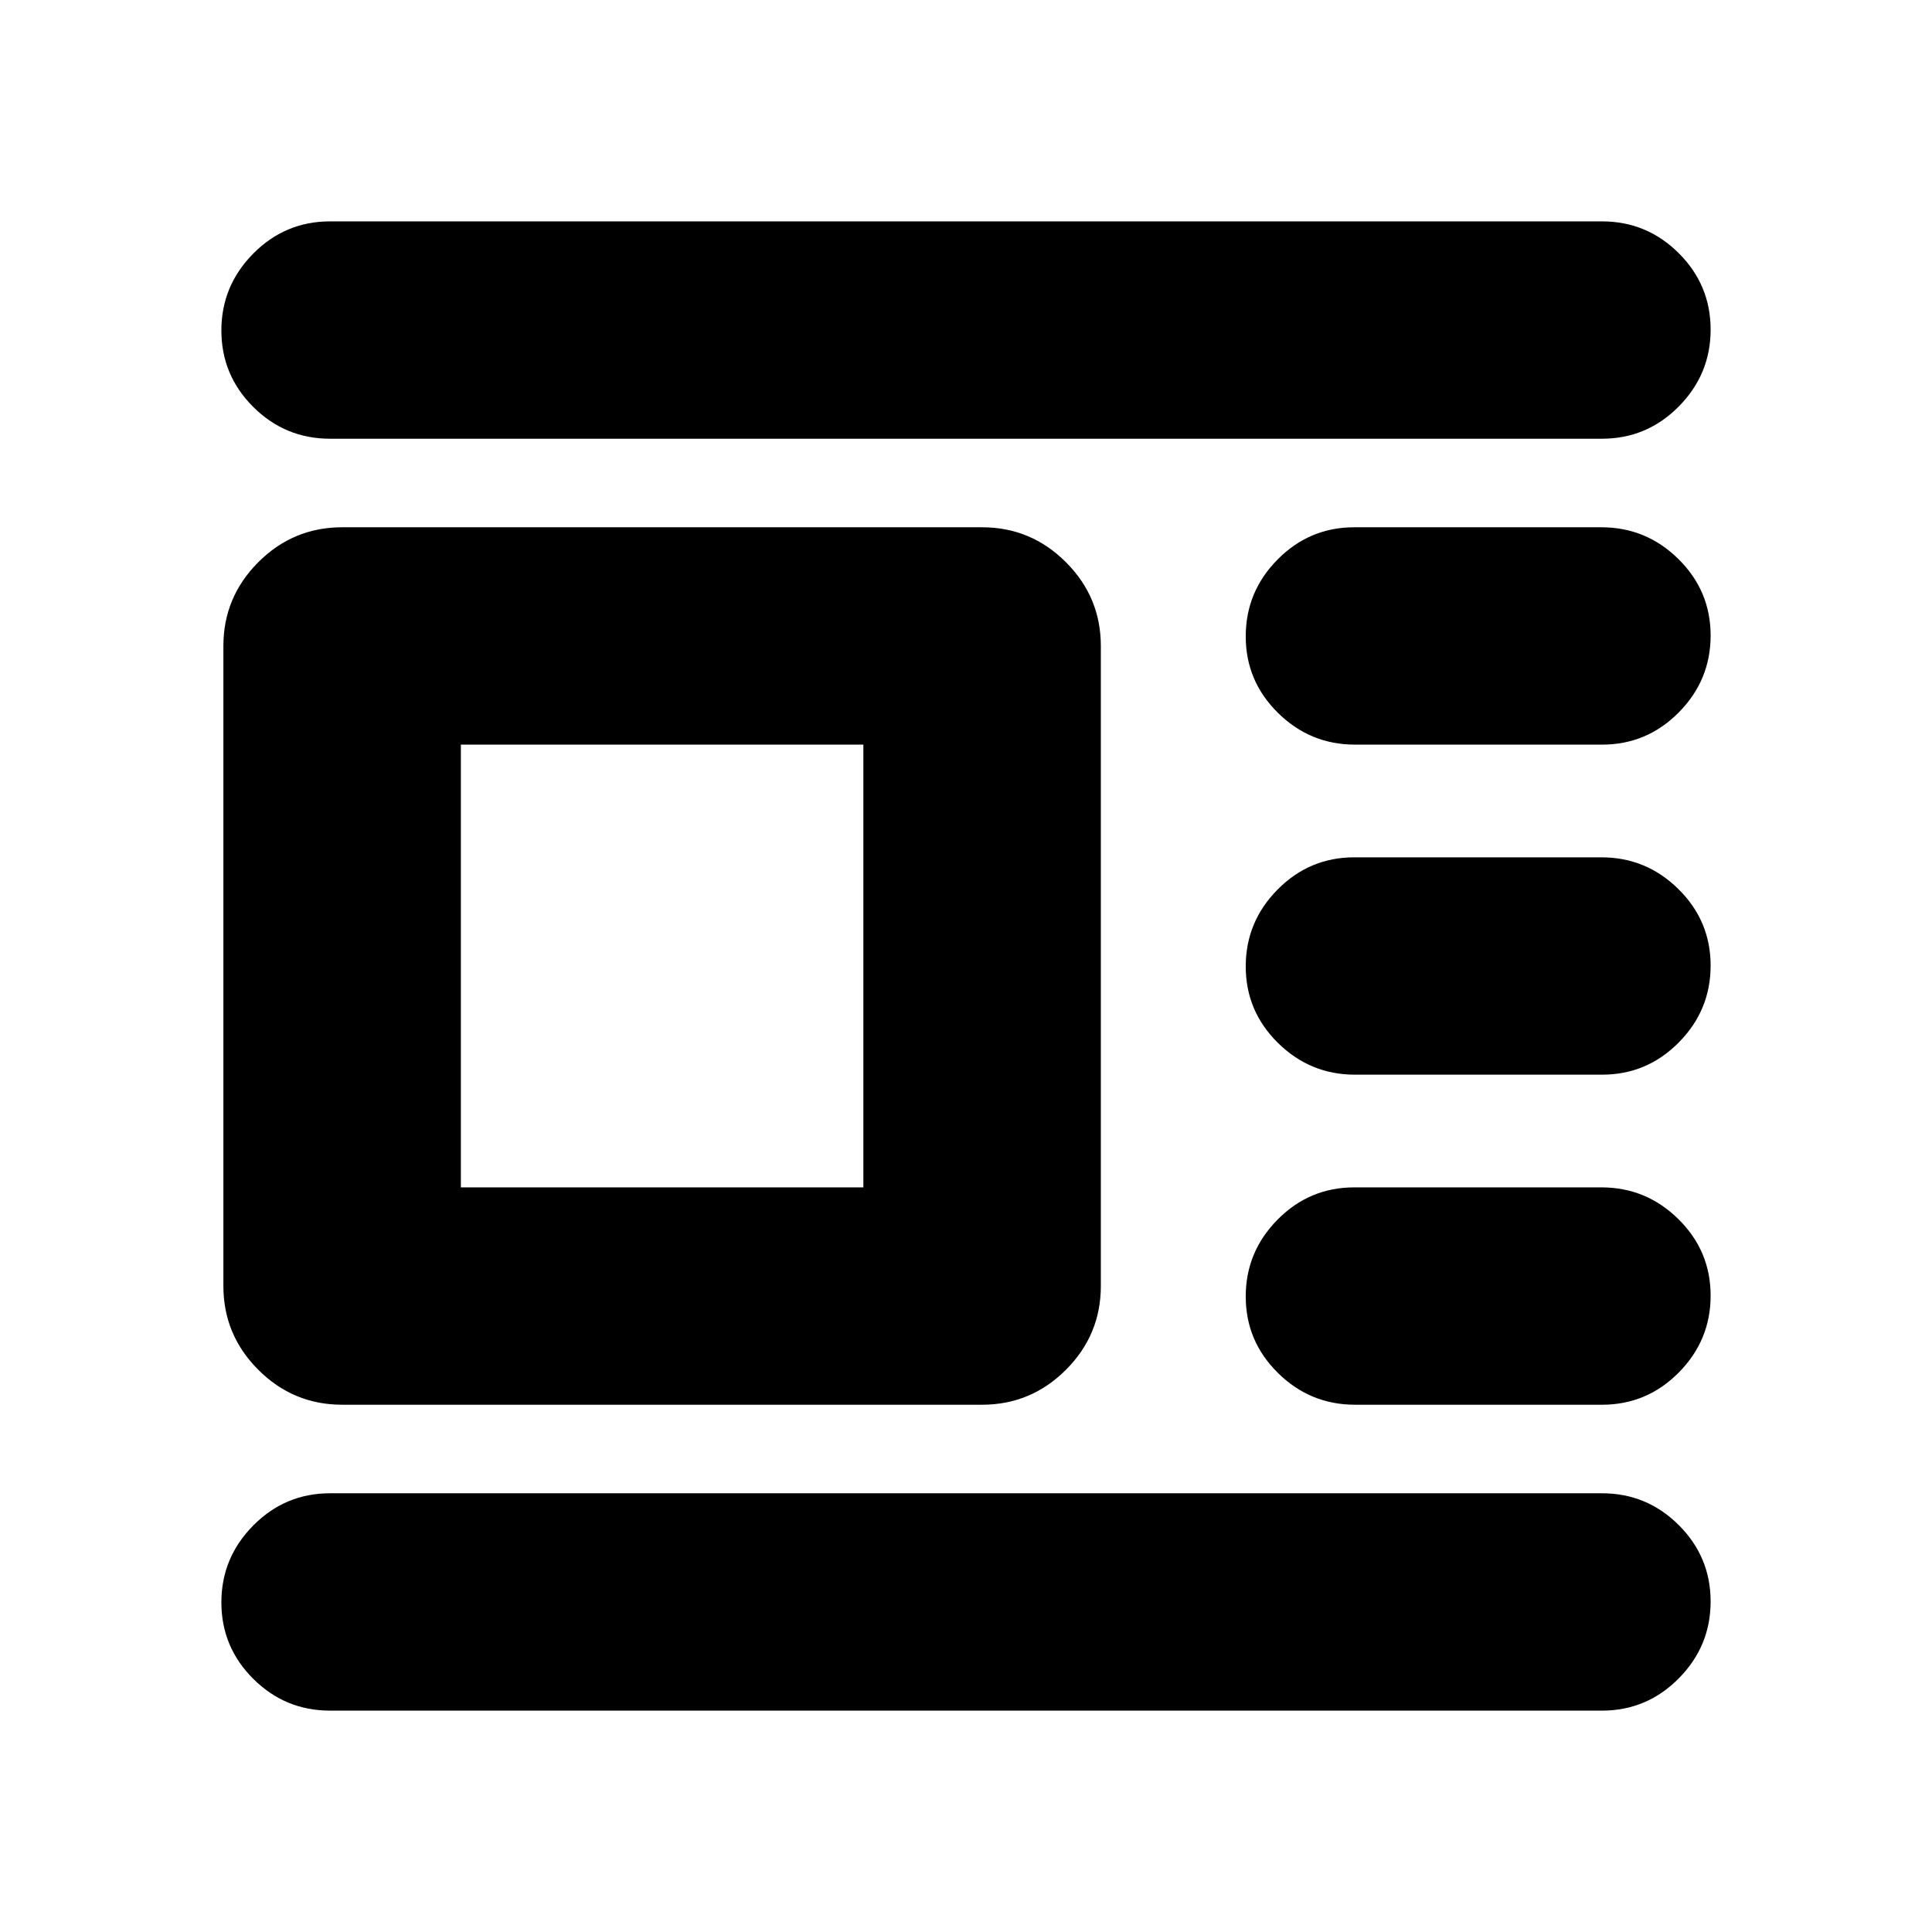 <svg xmlns="http://www.w3.org/2000/svg" height="20" viewBox="0 -960 960 960" width="20"><path d="M170-262q-24.3 0-41.65-17.35Q111-296.7 111-321v-318q0-24.3 17.35-41.65Q145.7-698 170-698h318q24.3 0 41.65 17.35Q547-663.3 547-639v318q0 24.3-17.35 41.65Q512.3-262 488-262H170Zm59-108h200v-220H229v220Zm-65-372q-22.3 0-38.15-15.789-15.85-15.79-15.85-38Q110-818 125.85-834T164-850h632q22.3 0 38.15 15.789 15.85 15.79 15.85 38Q850-774 834.15-758T796-742H164Zm509.276 152Q651-590 635-605.789q-16-15.79-16-38Q619-666 634.834-682t38.111-16h122.779Q818-698 834-682.211q16 15.79 16 38Q850-622 834.166-606t-38.111 16H673.276Zm0 164Q651-426 635-441.789q-16-15.79-16-38Q619-502 634.834-518t38.111-16h122.779Q818-534 834-518.211q16 15.79 16 38Q850-458 834.166-442t-38.111 16H673.276Zm0 164Q651-262 635-277.789q-16-15.79-16-38Q619-338 634.834-354t38.111-16h122.779Q818-370 834-354.211q16 15.79 16 38Q850-294 834.166-278t-38.111 16H673.276ZM164-110q-22.3 0-38.15-15.789-15.85-15.79-15.85-38Q110-186 125.85-202T164-218h632q22.3 0 38.15 15.789 15.85 15.79 15.85 38Q850-142 834.15-126T796-110H164Z"/></svg>